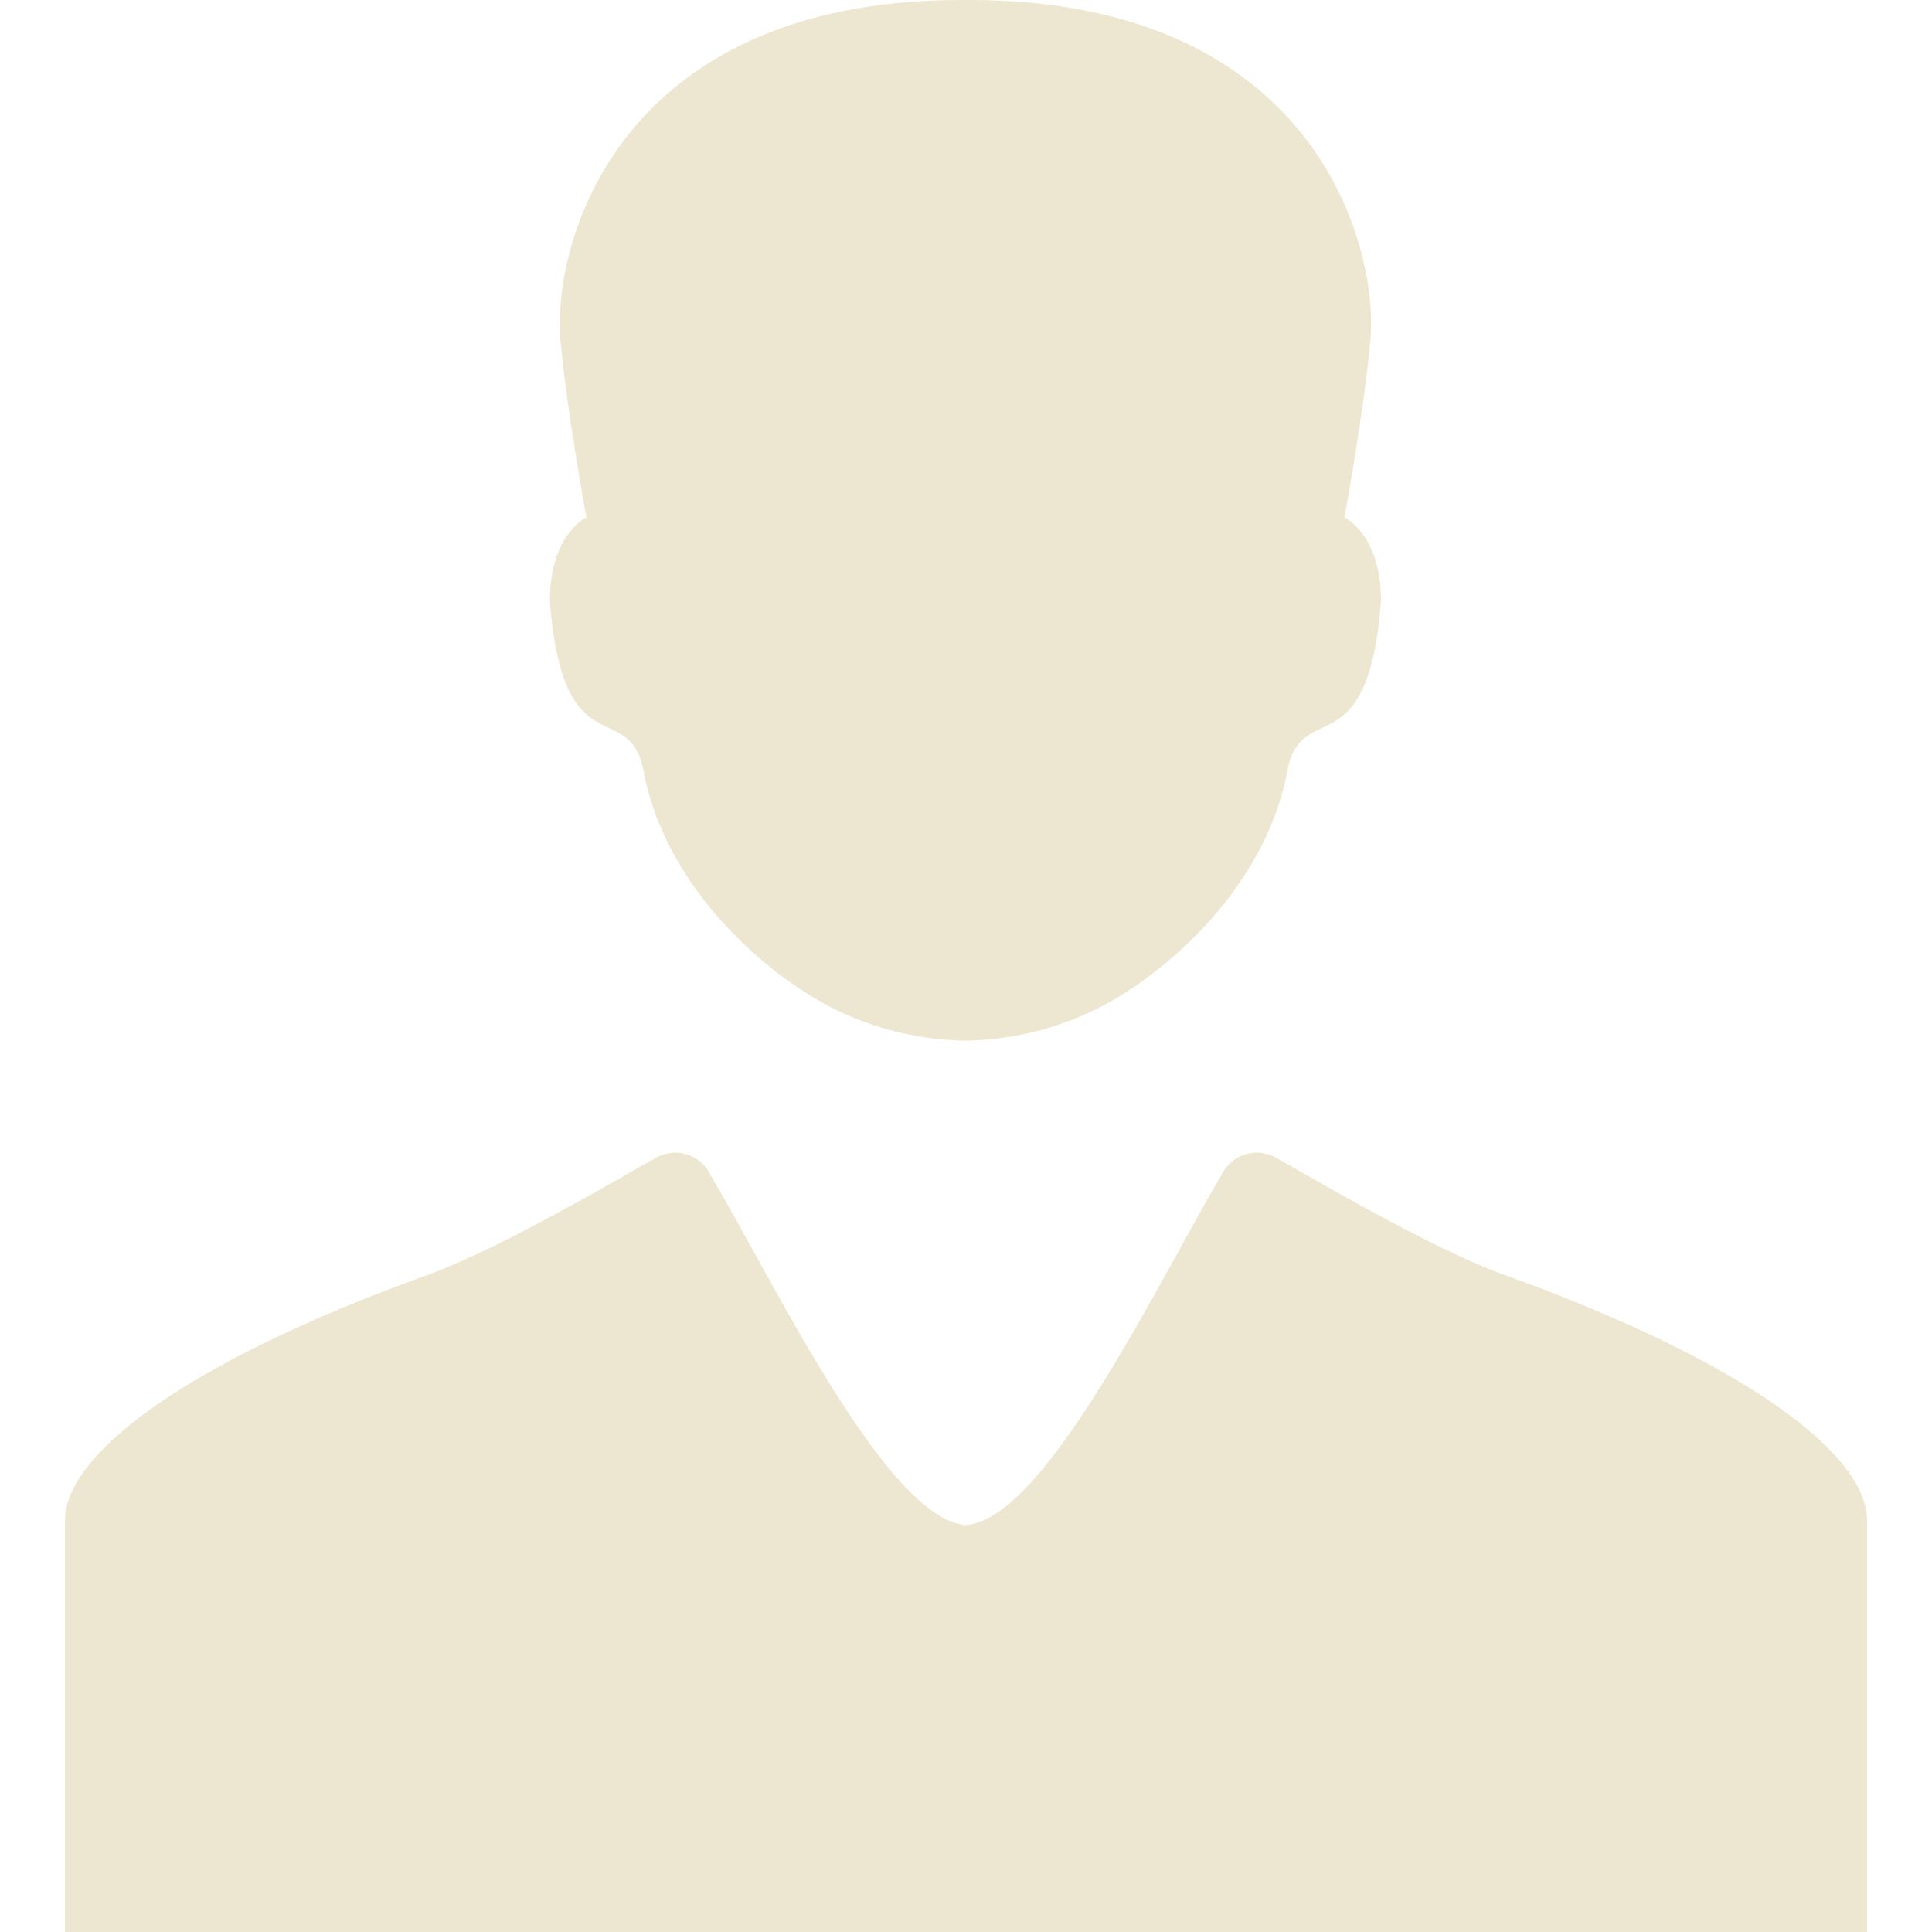 <svg fill="#ede7d1" version="1.1" id="Capa_1" xmlns="http://www.w3.org/2000/svg" xmlns:xlink="http://www.w3.org/1999/xlink" width="256px" height="256px" viewBox="0 0 469.877 469.877" xml:space="preserve"><g id="SVGRepo_bgCarrier" stroke-width="0"></g><g id="SVGRepo_tracerCarrier" stroke-linecap="round" stroke-linejoin="round"></g><g id="SVGRepo_iconCarrier"> <g> <g id="Layer_2_20_"> <g> <path d="M133.723,146.216c3.12,40.979,19.418,23.318,22.779,41.27c5.59,29.846,32.016,51.439,48.466,58.893 c9.585,4.344,19.454,6.535,29.83,6.715l0,0h0.001c0.001,0,0.001,0,0.001,0l0,0c10.376-0.18,20.245-2.371,29.83-6.715 c16.449-7.453,42.876-29.047,48.466-58.893c3.361-17.951,19.659-0.29,22.779-41.27c0-16.332-8.897-20.393-8.897-20.393 s4.521-24.17,6.294-42.768C335.468,59.873,319.741,0,235.862,0c-0.367,0-0.708,0.018-1.063,0.021 C234.443,0.017,234.102,0,233.736,0c-83.879,0-99.606,59.873-97.41,83.055c1.772,18.598,6.294,42.768,6.294,42.768 S133.723,129.884,133.723,146.216z"></path> <path d="M365.655,309.986c-18.168-6.553-49.795-25.438-55.214-28.354c-1.404-0.814-3.03-1.292-4.772-1.292 c-3.801,0-7.074,2.233-8.599,5.458c-14.979,25.08-42.753,83.751-62.131,85.102c-19.38-1.351-47.152-60.021-62.133-85.102 c-1.524-3.225-4.796-5.458-8.598-5.458c-1.742,0-3.369,0.478-4.773,1.292c-5.417,2.915-37.046,21.801-55.213,28.354 c-60.987,21.99-88.416,44.418-88.416,59.709c0,15.275,0,100.182,0,100.182h219.133h219.132c0,0,0-84.906,0-100.182 C454.07,354.404,426.641,331.977,365.655,309.986z"></path> </g> </g> </g> </g></svg>
